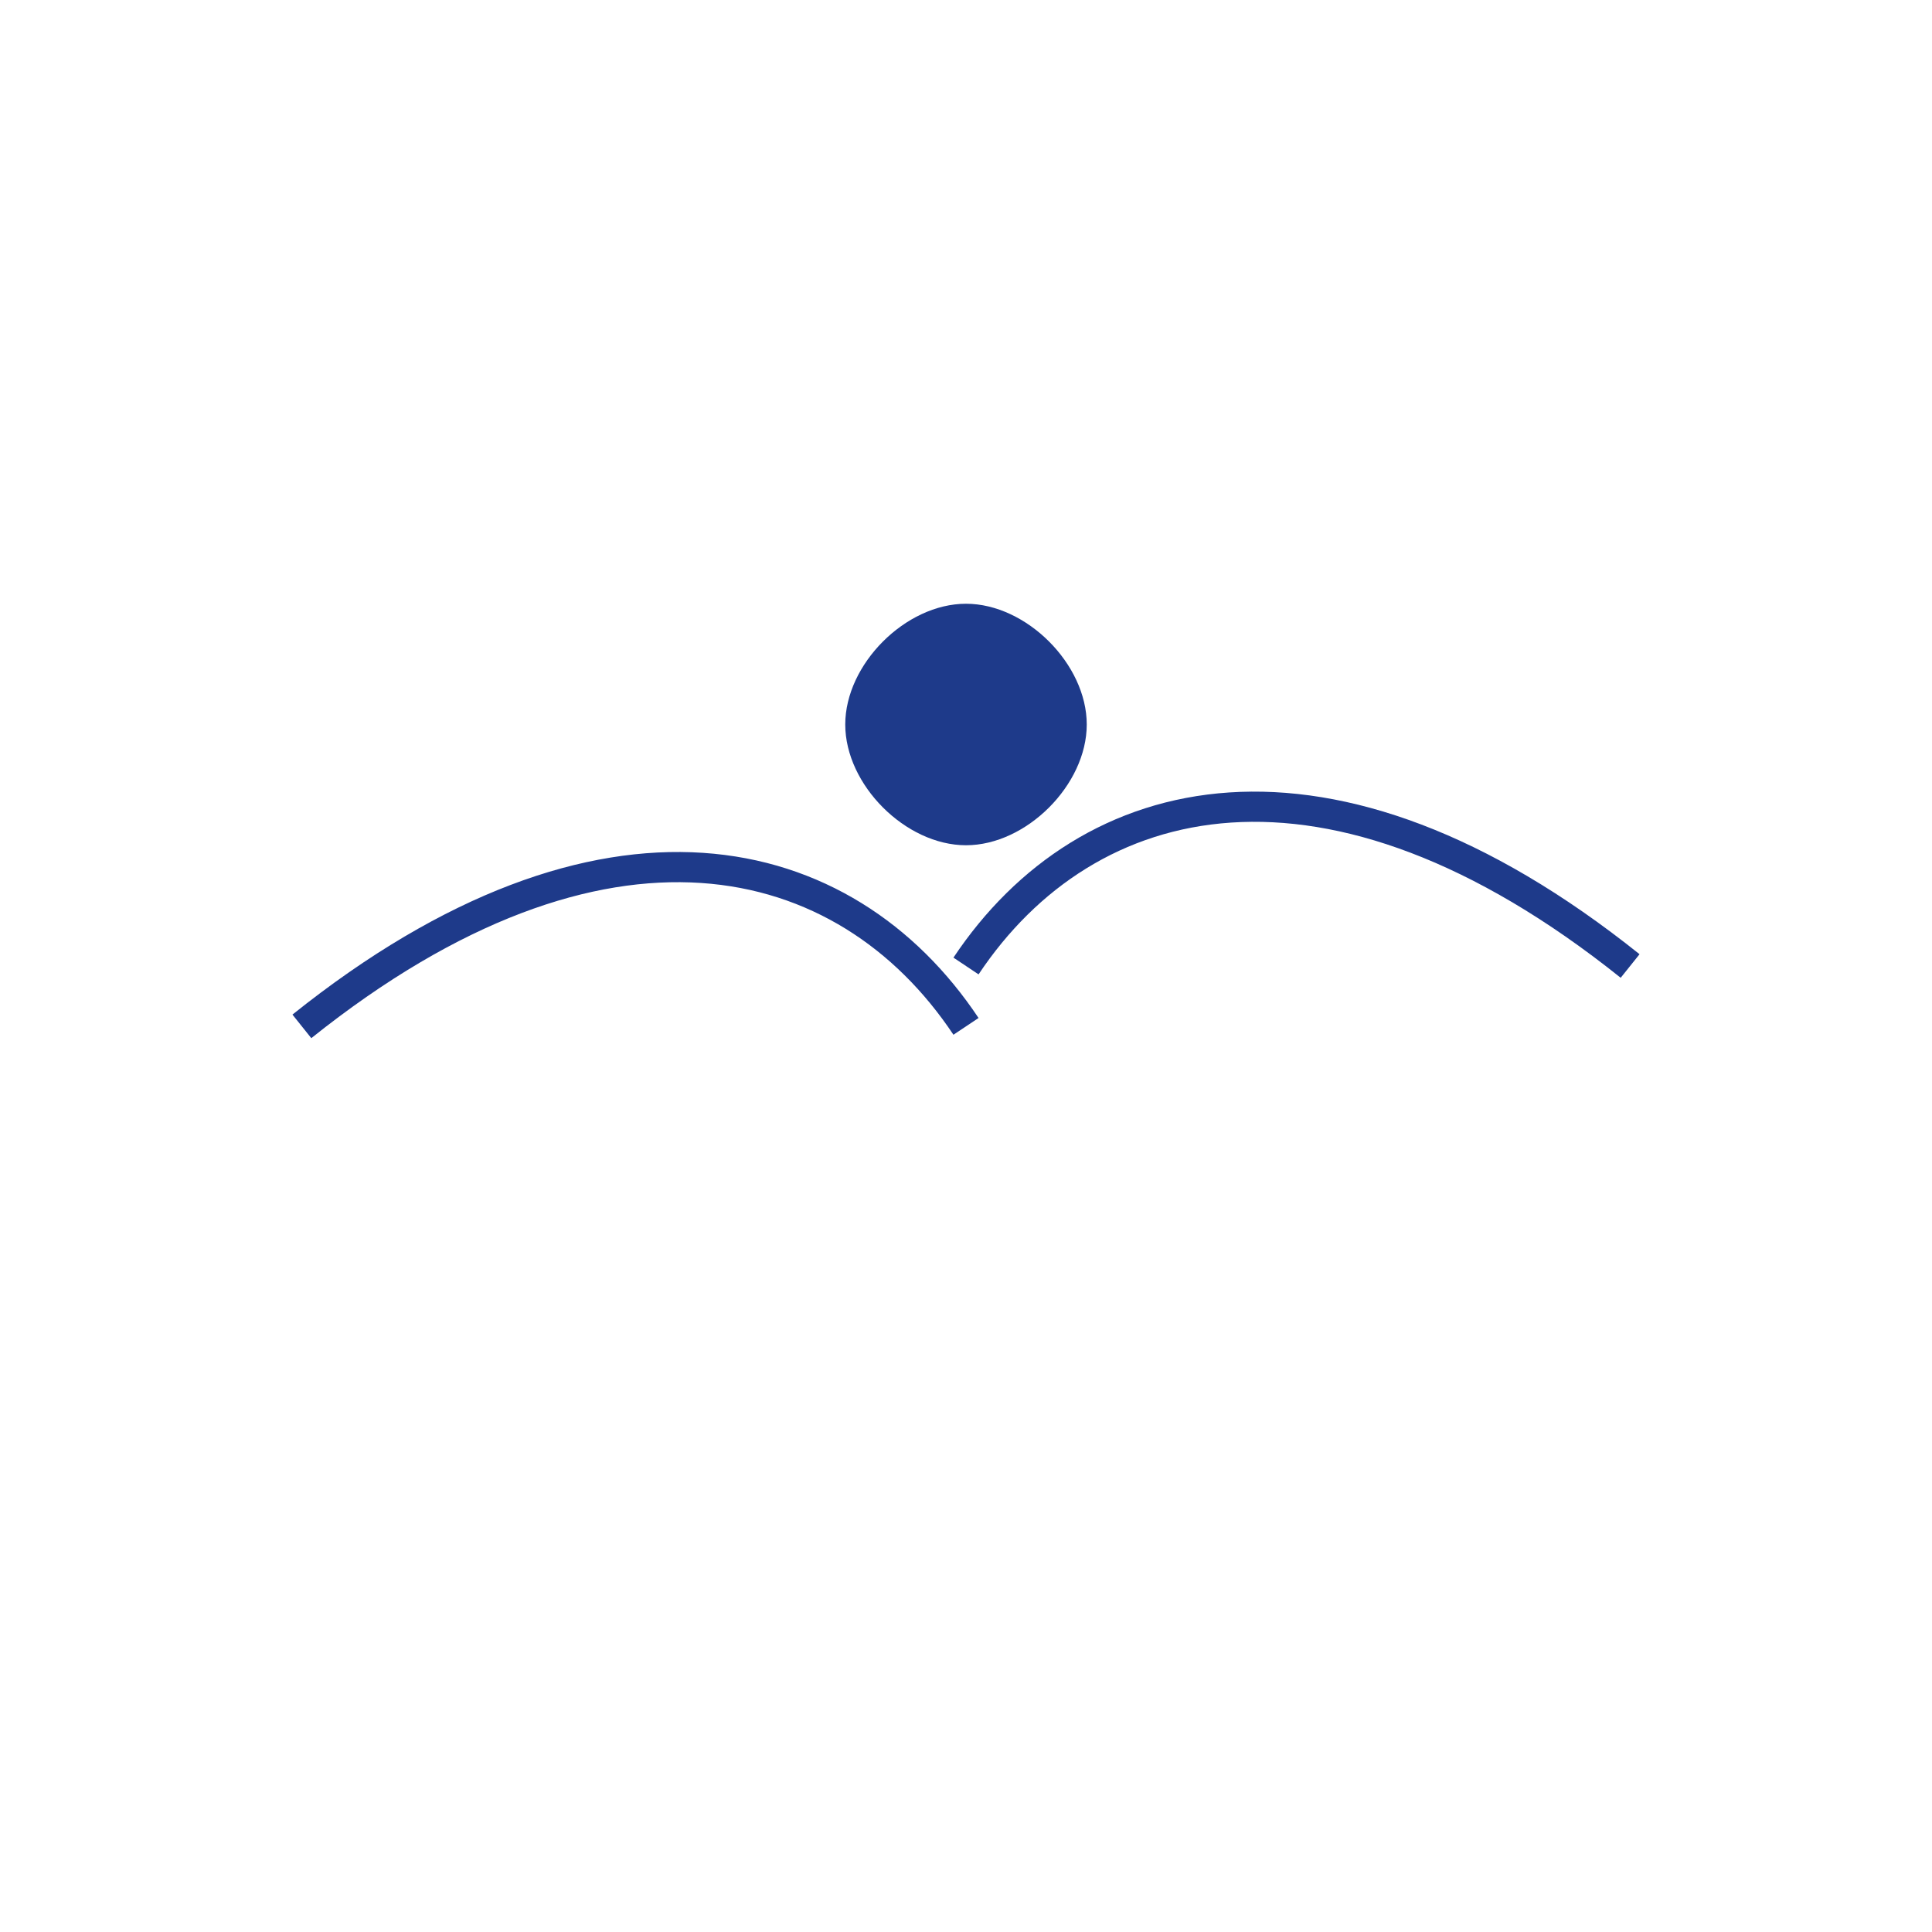 <svg viewBox="0 0 64 64" fill="none" xmlns="http://www.w3.org/2000/svg">
  <path d="M10 34c10-8 18-6 22 0m22-2c-10-8-18-6-22 0" stroke="#1E3A8A" strokeWidth="2" strokeLinecap="round"/>
  <path d="M32 20c-2 0-4 2-4 4s2 4 4 4 4-2 4-4-2-4-4-4z" fill="#1E3A8A"/>
  <path d="M30 24c0-1 1-2 2-2s2 1 2 2" stroke="#1E3A8A" strokeWidth="1" strokeLinecap="round"/>
</svg>
